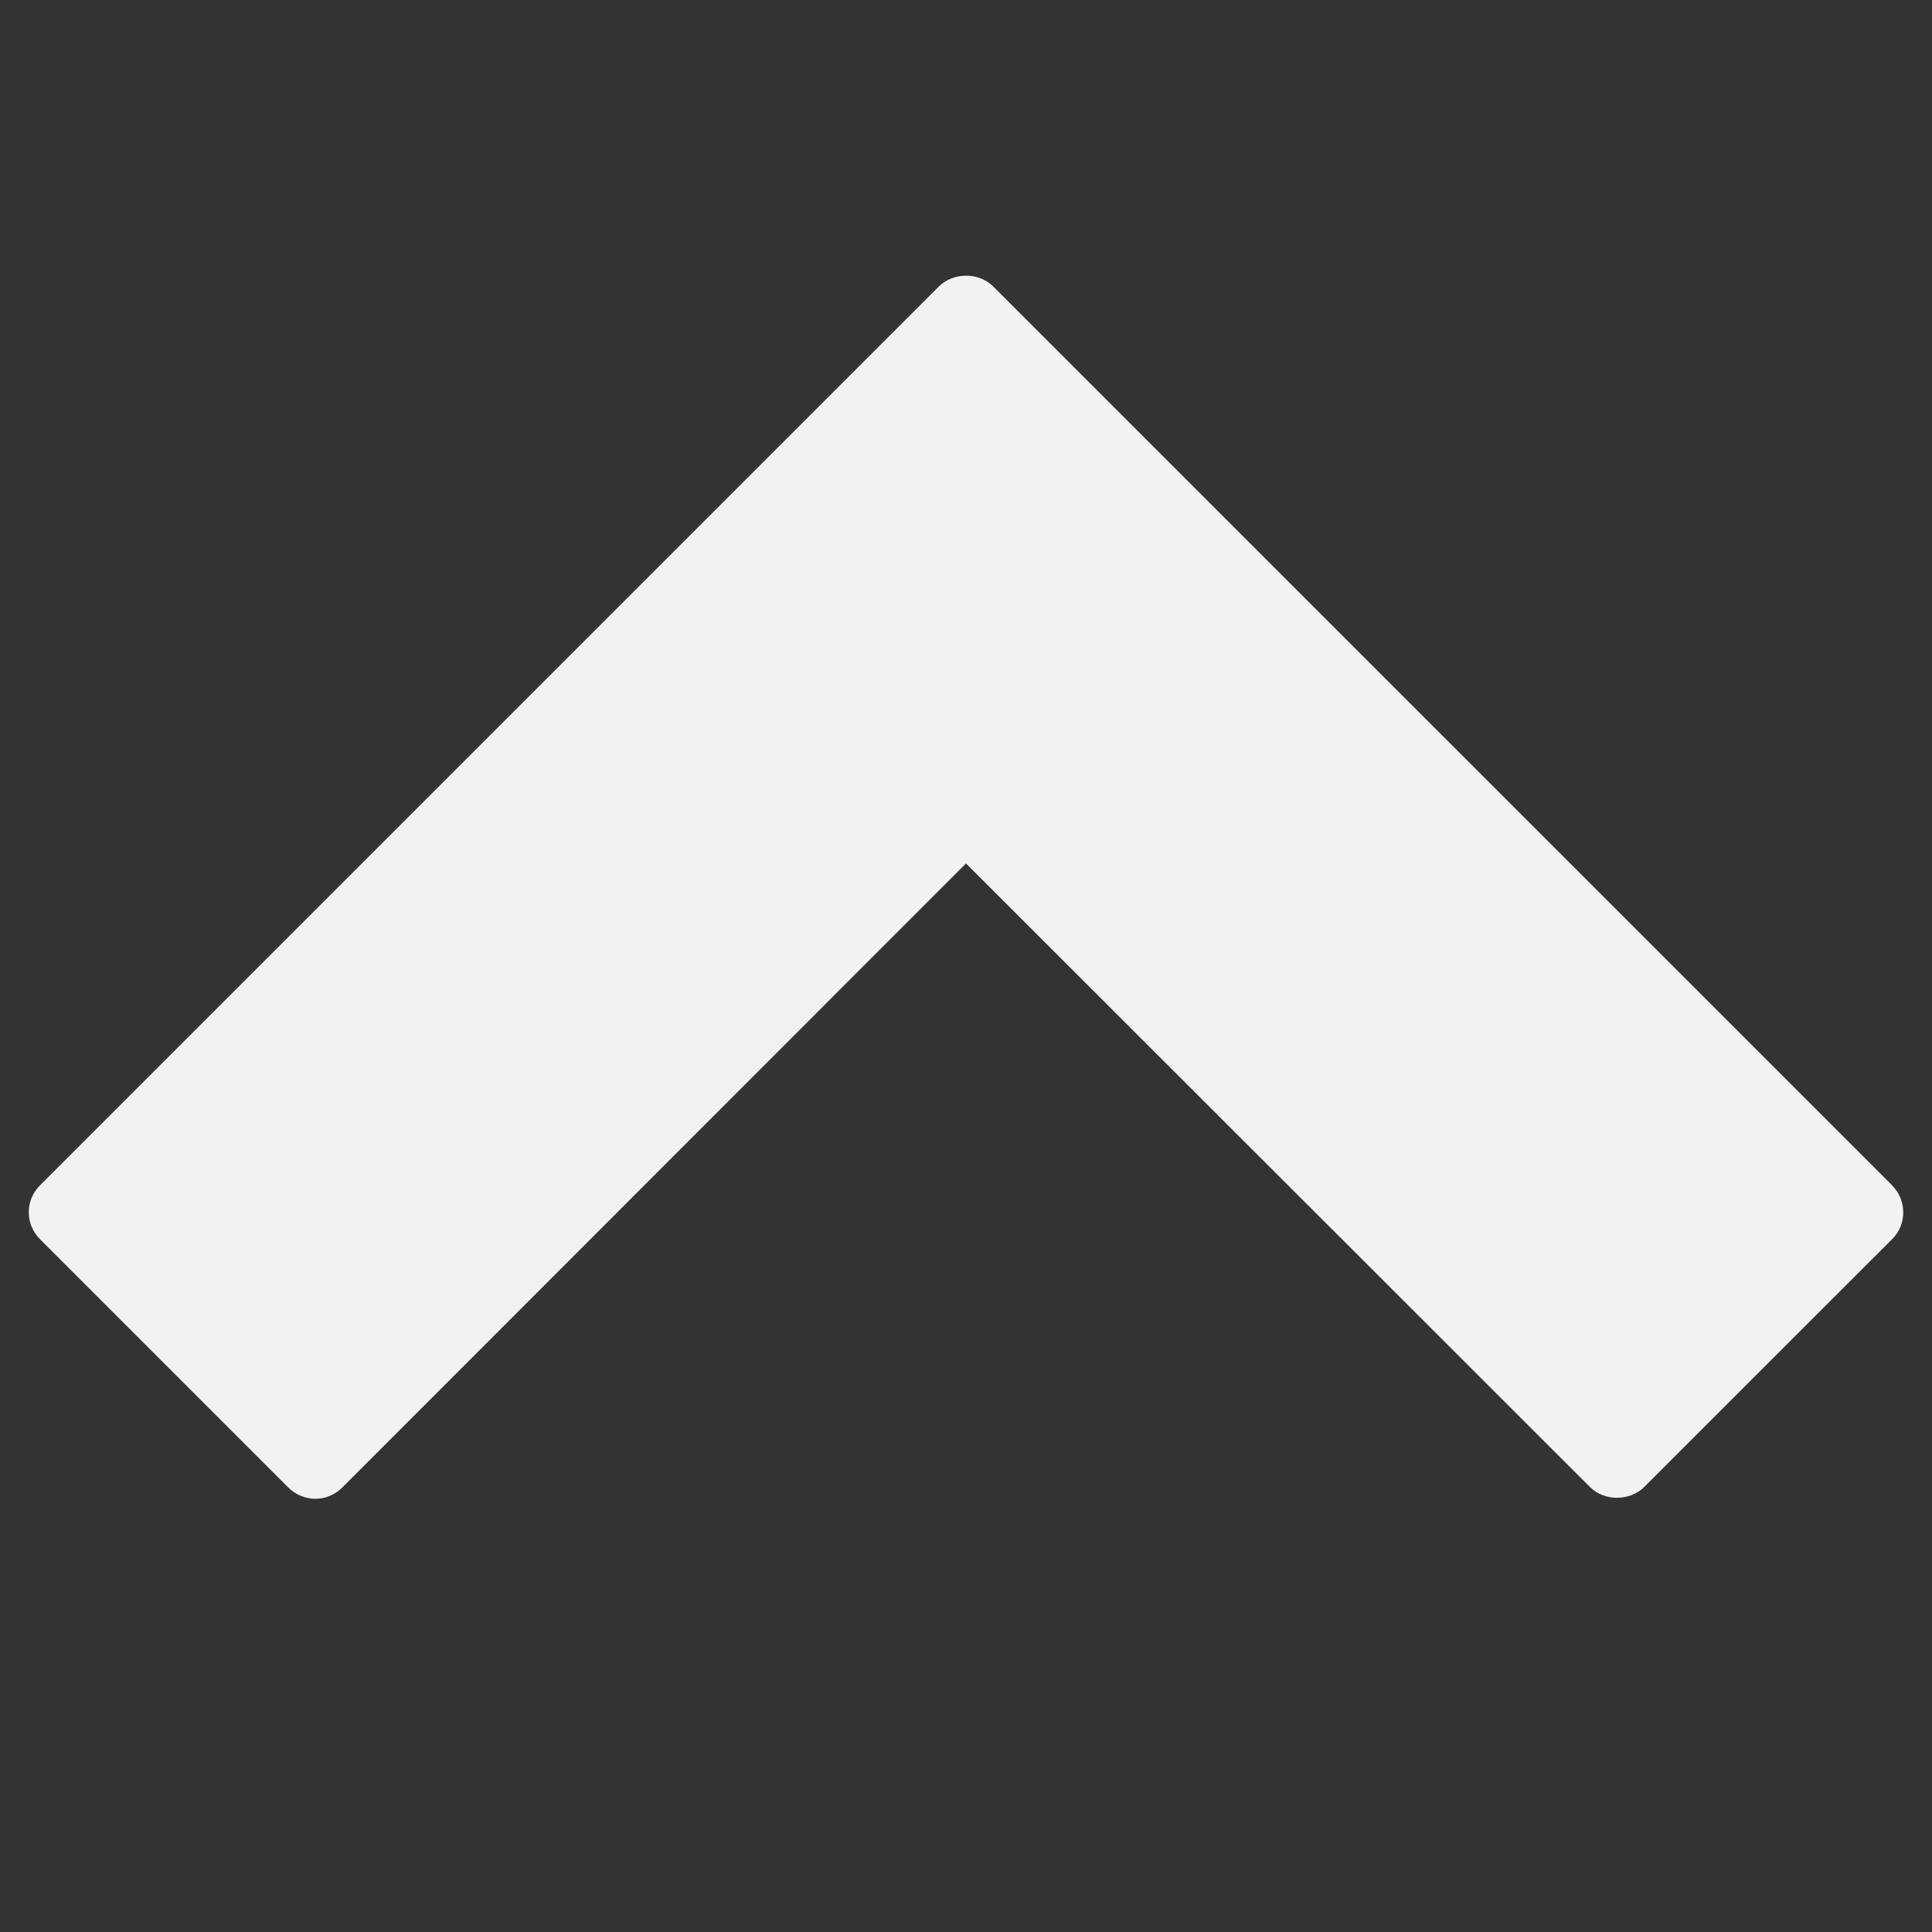 <svg xmlns="http://www.w3.org/2000/svg" viewBox="0 0 64 64"><rect x="0" y="0" width="64" height="64" fill="#333333" stroke="none"/><path d="M62.673 39.26L32.898 9.487c-.473-.473-1.31-.473-1.794 0L1.33 39.26c-.243.243-.377.558-.377.897 0 .34.134.655.376.897l8.22 8.22c.24.24.57.375.896.375.327 0 .642-.122.897-.377L32 28.603 52.67 49.26c.474.474 1.31.474 1.796 0l8.22-8.218c.484-.484.484-1.285-.013-1.78z" fill="#F2F2F2"/></svg>